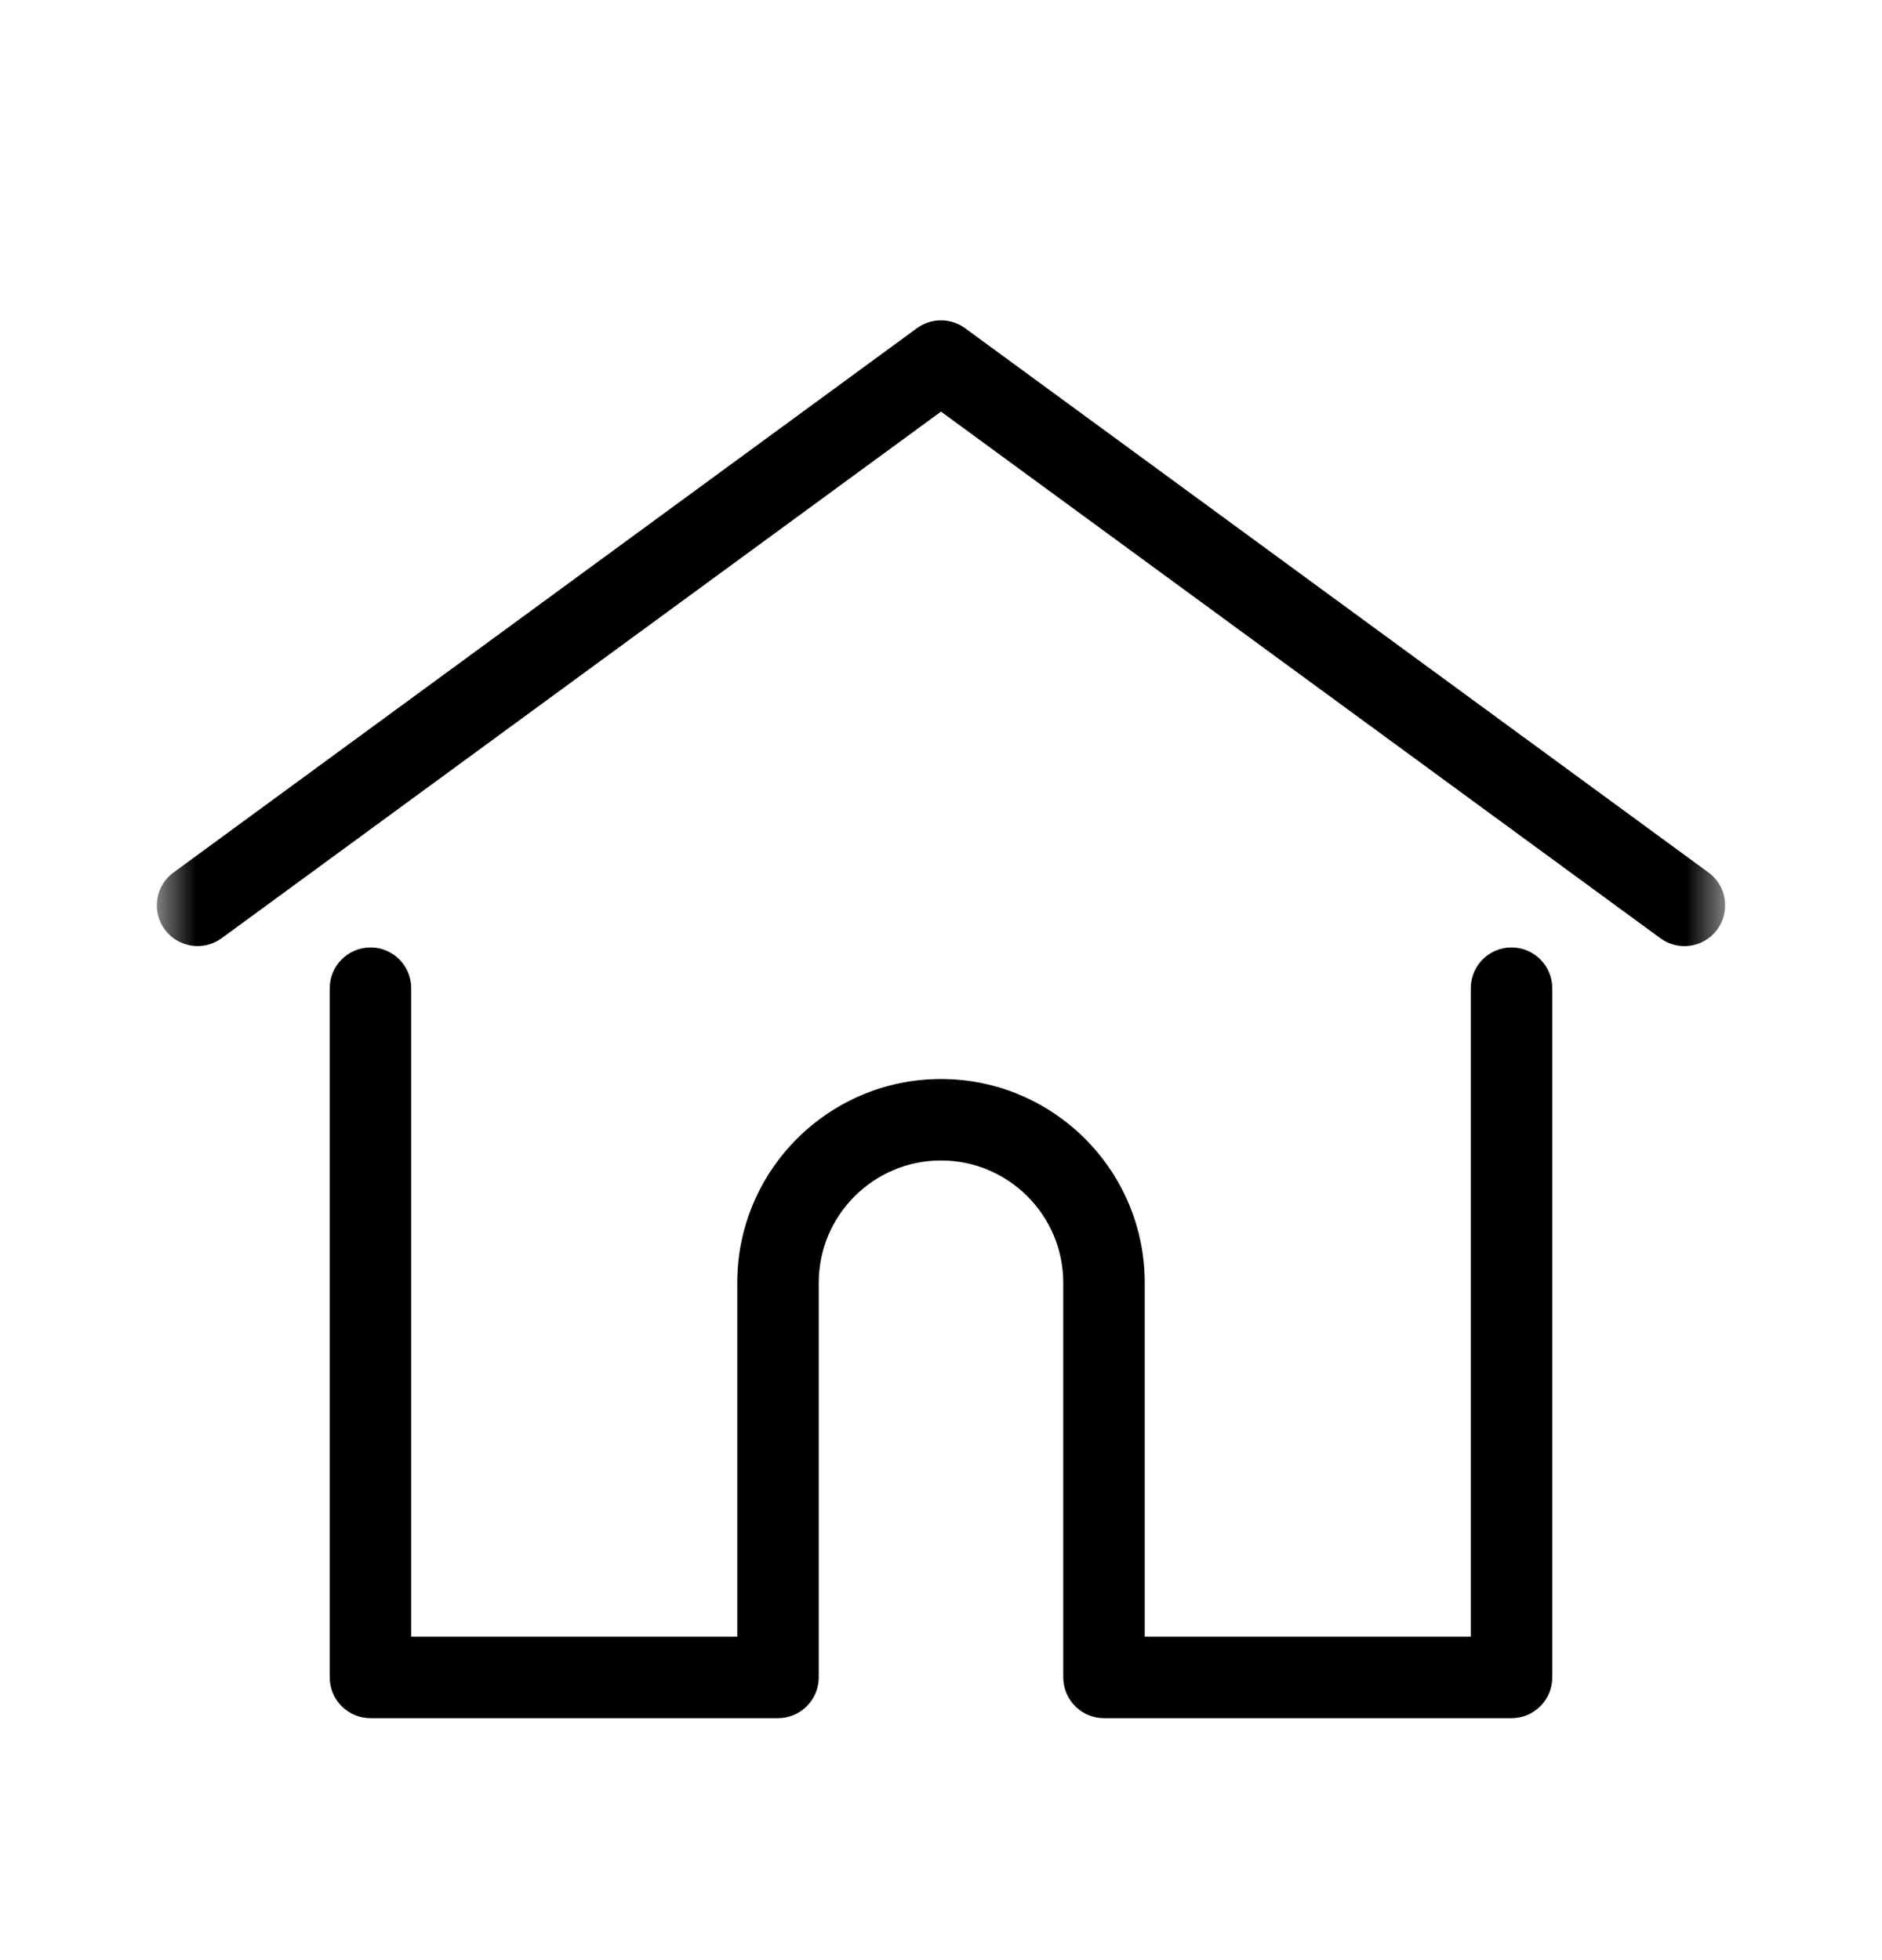 <?xml version="1.0" encoding="UTF-8"?>
<svg xmlns="http://www.w3.org/2000/svg" width="24" height="25" viewBox="0 0 24 25" fill="none">
  <mask id="mask0_1081_1130" style="mask-type:luminance" maskUnits="userSpaceOnUse" x="2" y="3" width="20" height="20">
    <path d="M22 3H2V23H22V3Z" fill="white"></path>
  </mask>
  <g mask="url(#mask0_1081_1130)">
    <path d="M21.787 11.128L12.307 4.186C12.124 4.052 11.876 4.052 11.693 4.186L2.213 11.128C1.981 11.297 1.931 11.622 2.1 11.854C2.27 12.085 2.595 12.136 2.827 11.966L12 5.25L21.173 11.966C21.266 12.034 21.373 12.067 21.48 12.067C21.64 12.067 21.798 11.993 21.9 11.854C22.069 11.622 22.019 11.297 21.787 11.128Z" fill="black"></path>
    <path d="M19.275 12.084C18.988 12.084 18.756 12.317 18.756 12.604V20.875H14.598V16.36C14.598 14.927 13.433 13.762 12 13.762C10.567 13.762 9.402 14.927 9.402 16.36V20.875H5.244V12.604C5.244 12.317 5.012 12.084 4.725 12.084C4.438 12.084 4.205 12.317 4.205 12.604V21.395C4.205 21.682 4.438 21.914 4.725 21.914H9.921C10.194 21.914 10.418 21.703 10.439 21.435C10.44 21.423 10.441 21.41 10.441 21.395V16.36C10.441 15.5 11.14 14.801 12 14.801C12.86 14.801 13.559 15.5 13.559 16.36V21.395C13.559 21.41 13.56 21.423 13.561 21.435C13.582 21.703 13.805 21.914 14.079 21.914H19.275C19.562 21.914 19.795 21.682 19.795 21.395V12.604C19.795 12.317 19.562 12.084 19.275 12.084Z" fill="black"></path>
  </g>
</svg>
